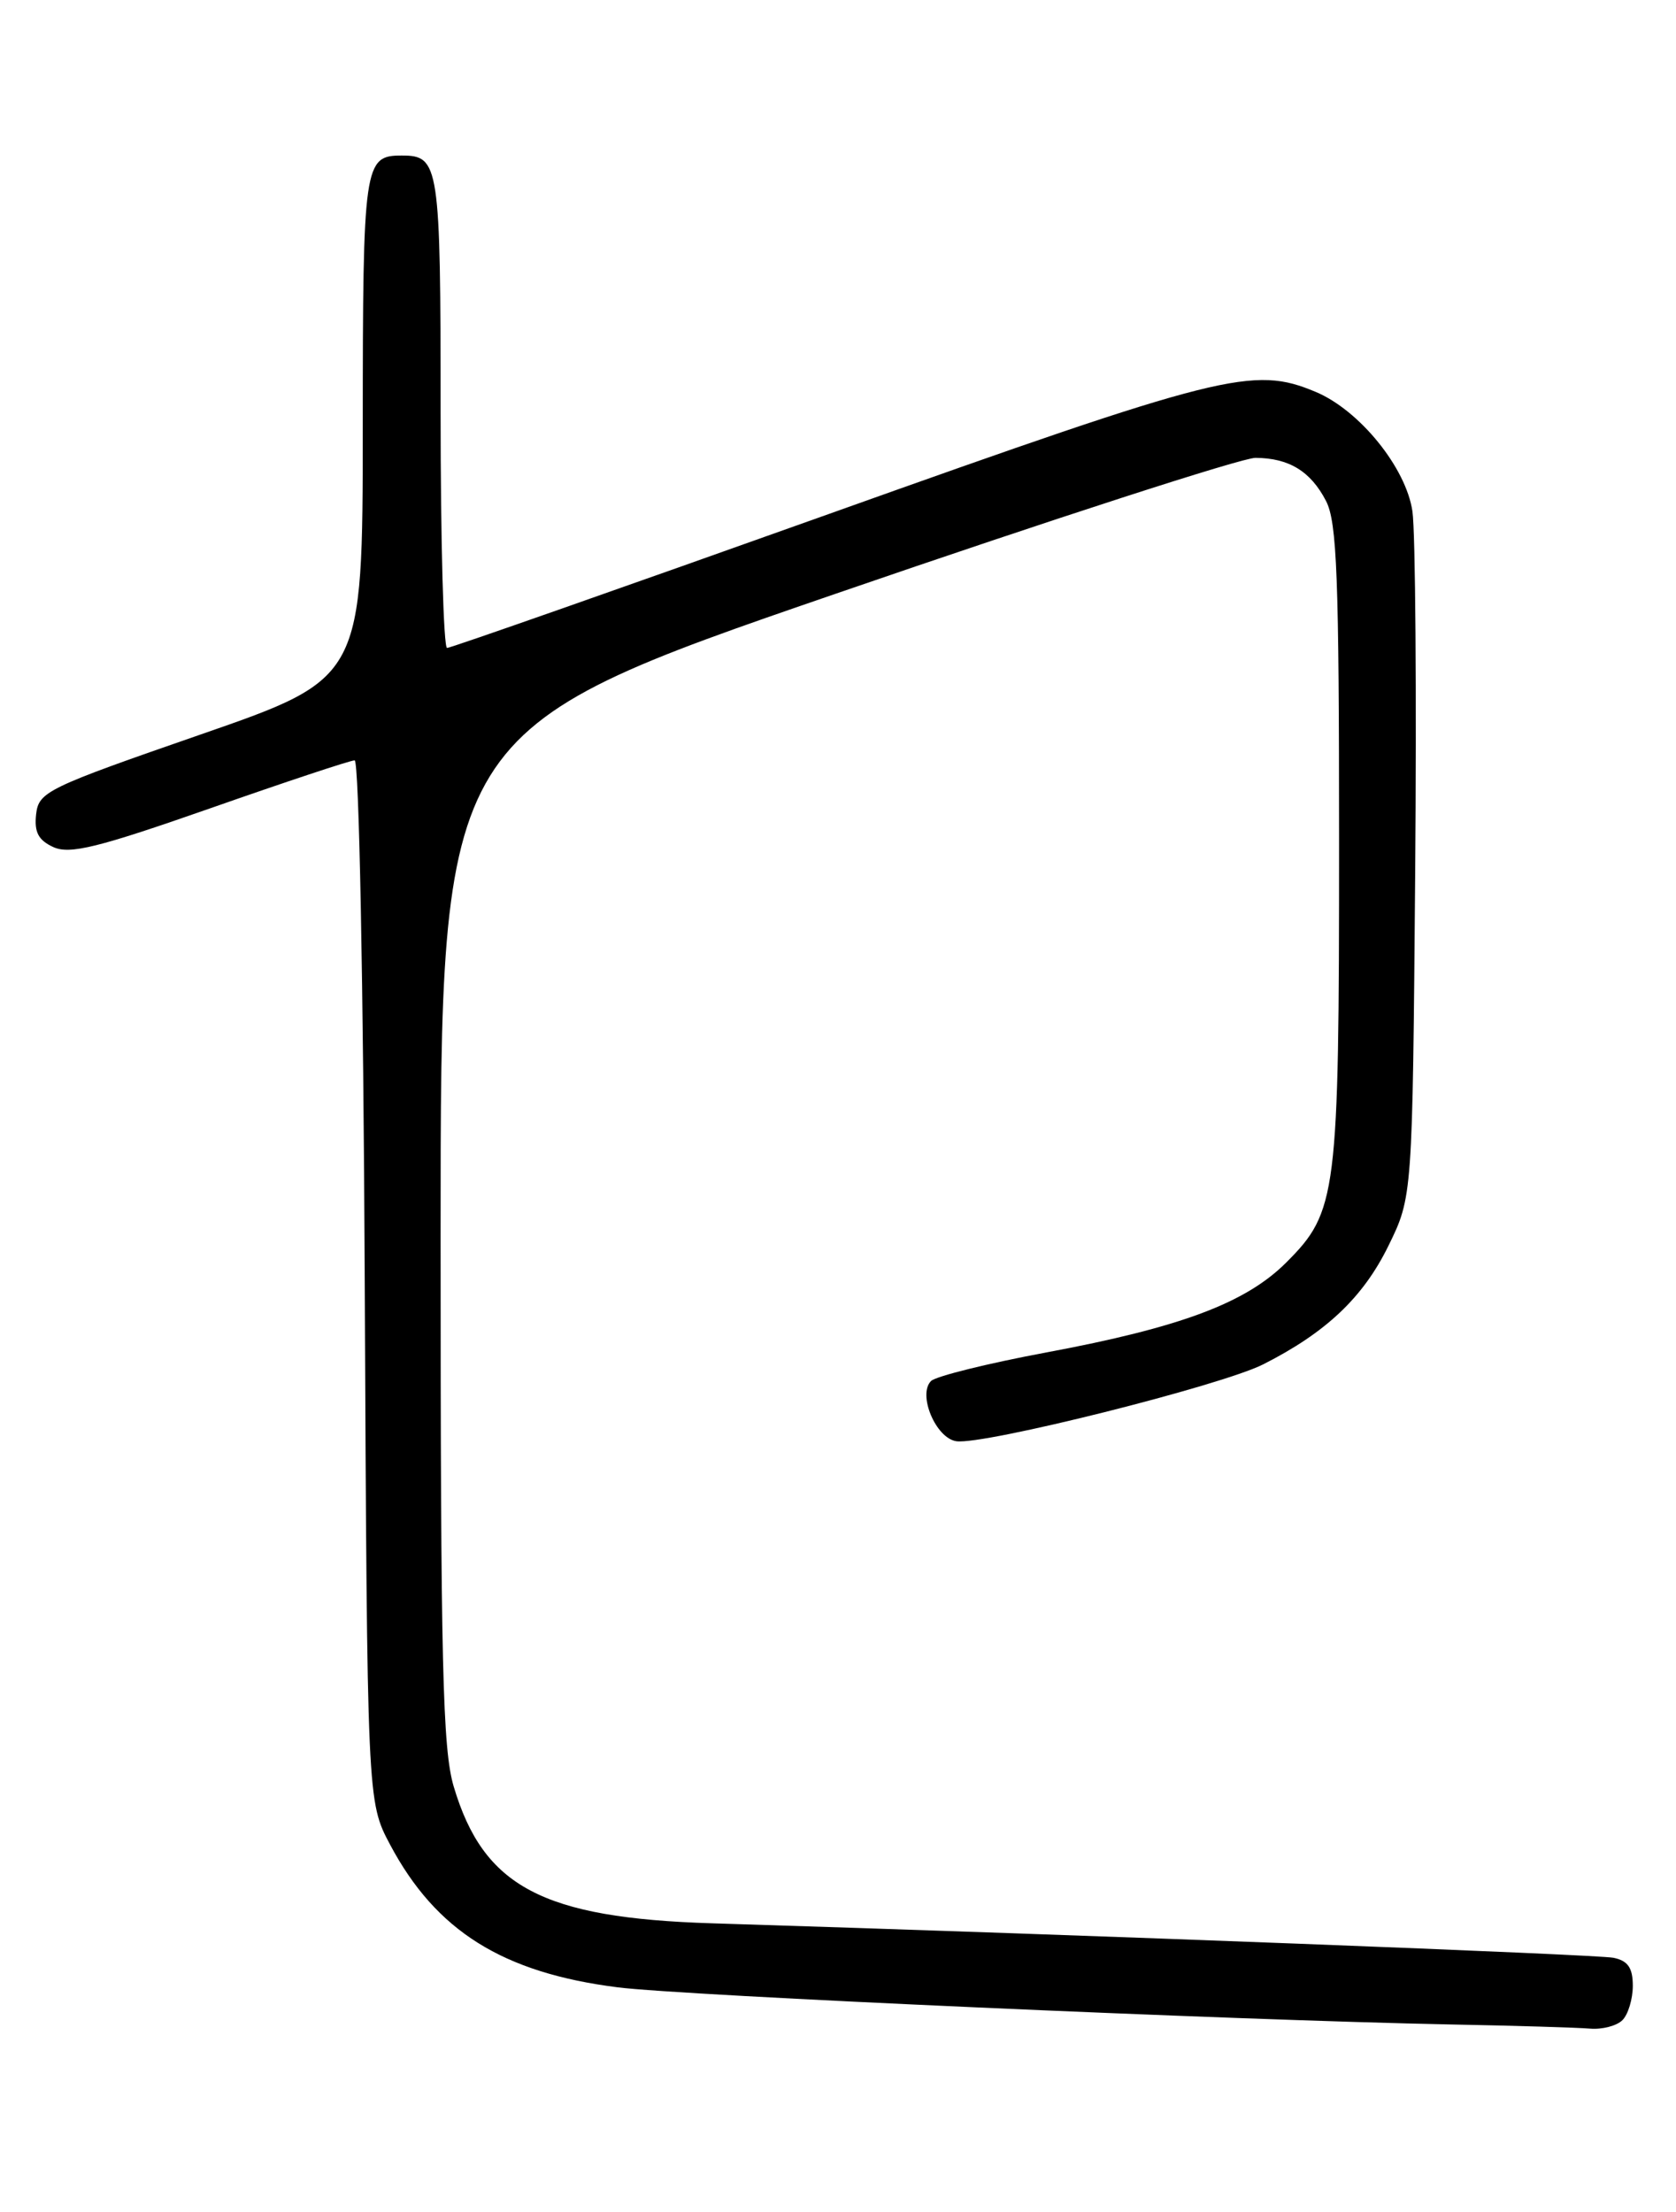 <?xml version="1.0" encoding="UTF-8" standalone="no"?>
<!DOCTYPE svg PUBLIC "-//W3C//DTD SVG 1.1//EN" "http://www.w3.org/Graphics/SVG/1.1/DTD/svg11.dtd" >
<svg xmlns="http://www.w3.org/2000/svg" xmlns:xlink="http://www.w3.org/1999/xlink" version="1.1" viewBox="0 0 194 256">
 <g >
 <path fill="currentColor"
d=" M 187.80 233.80 C 188.46 233.14 189.00 231.35 189.00 229.82 C 189.00 227.74 188.43 226.92 186.75 226.58 C 184.83 226.20 125.76 223.93 82.39 222.59 C 62.80 221.98 55.97 218.36 52.52 206.77 C 51.23 202.43 51.00 192.64 51.00 143.04 C 51.00 84.45 51.00 84.45 96.75 68.71 C 121.91 60.05 143.77 52.98 145.32 52.99 C 149.20 53.01 151.71 54.54 153.49 57.98 C 154.76 60.43 155.00 66.82 155.00 97.58 C 155.00 138.37 154.77 140.23 148.89 146.11 C 144.20 150.80 136.67 153.62 121.13 156.52 C 114.33 157.79 108.32 159.28 107.77 159.83 C 106.20 161.40 108.32 166.45 110.70 166.80 C 113.82 167.26 141.37 160.36 146.22 157.90 C 153.49 154.22 157.77 150.17 160.70 144.21 C 163.50 138.50 163.50 138.50 163.81 101.00 C 163.98 80.38 163.84 61.55 163.49 59.17 C 162.75 54.12 157.36 47.47 152.28 45.35 C 145.07 42.33 141.56 43.21 95.93 59.49 C 72.04 68.01 52.16 74.99 51.75 74.99 C 51.34 75.00 51.00 62.71 51.00 47.70 C 51.00 19.02 50.85 18.00 46.50 18.00 C 42.13 18.00 42.00 18.93 41.99 49.45 C 41.98 78.50 41.98 78.50 23.24 85.00 C 5.42 91.18 4.48 91.63 4.18 94.24 C 3.95 96.31 4.44 97.24 6.18 98.04 C 8.09 98.90 11.31 98.11 24.33 93.55 C 33.03 90.50 40.55 88.00 41.05 88.00 C 41.56 88.00 42.06 113.70 42.22 148.25 C 42.50 208.50 42.50 208.50 45.16 213.50 C 50.47 223.48 58.18 228.31 71.49 230.00 C 79.13 230.97 142.65 233.80 168.00 234.30 C 175.43 234.44 182.65 234.66 184.05 234.78 C 185.45 234.90 187.14 234.46 187.80 233.80 Z "/>
</g>
</svg>